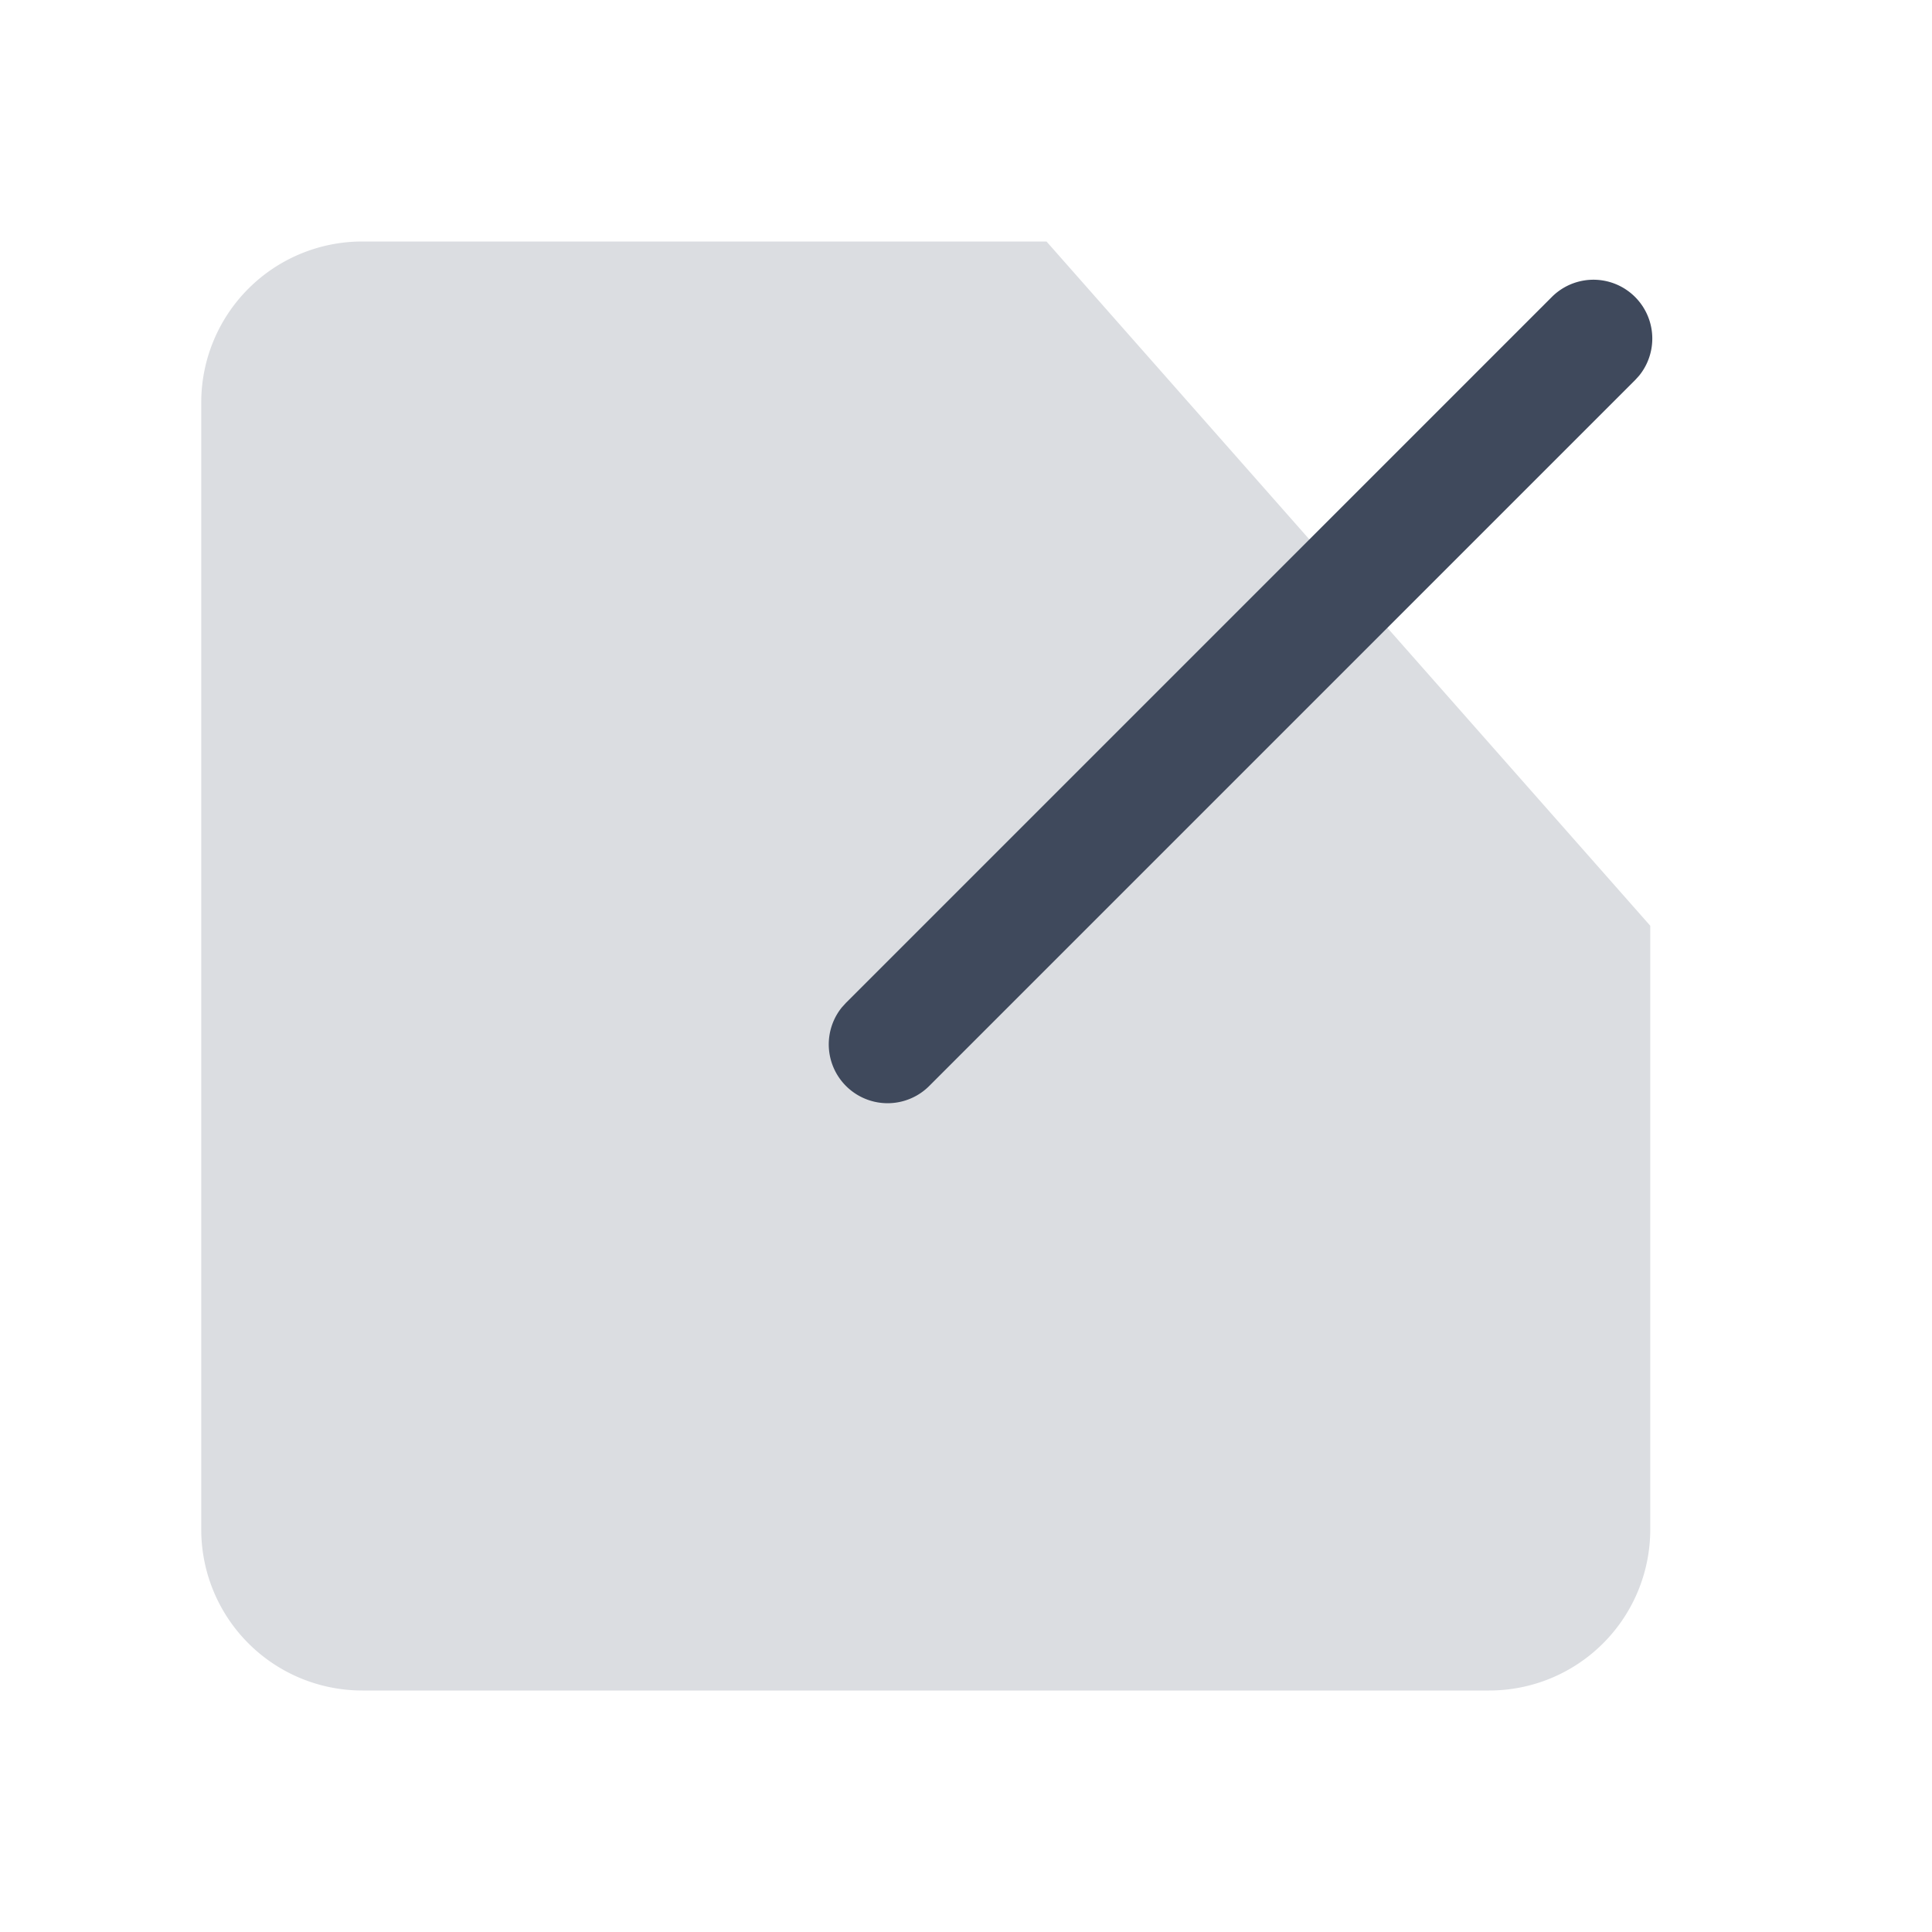 <?xml version="1.0" standalone="no"?><!DOCTYPE svg PUBLIC "-//W3C//DTD SVG 1.1//EN" "http://www.w3.org/Graphics/SVG/1.1/DTD/svg11.dtd"><svg t="1683534971395" class="icon" viewBox="0 0 1024 1024" version="1.1" xmlns="http://www.w3.org/2000/svg" p-id="2040" xmlns:xlink="http://www.w3.org/1999/xlink" width="25" height="25"><path d="M874.667 490.667v320a85.333 85.333 0 0 1-85.333 85.333H192a85.333 85.333 0 0 1-85.333-85.333V213.333a85.333 85.333 0 0 1 85.333-85.333h362.667" fill="#DBDDE1" p-id="2041"></path><path d="M822.528 157.376a31.189 31.189 0 0 1 46.251 41.728l-2.133 2.347-374.187 374.187a31.189 31.189 0 0 1-46.229-41.749l2.133-2.347 374.187-374.187z" fill="#3F495C" p-id="2042"></path></svg>